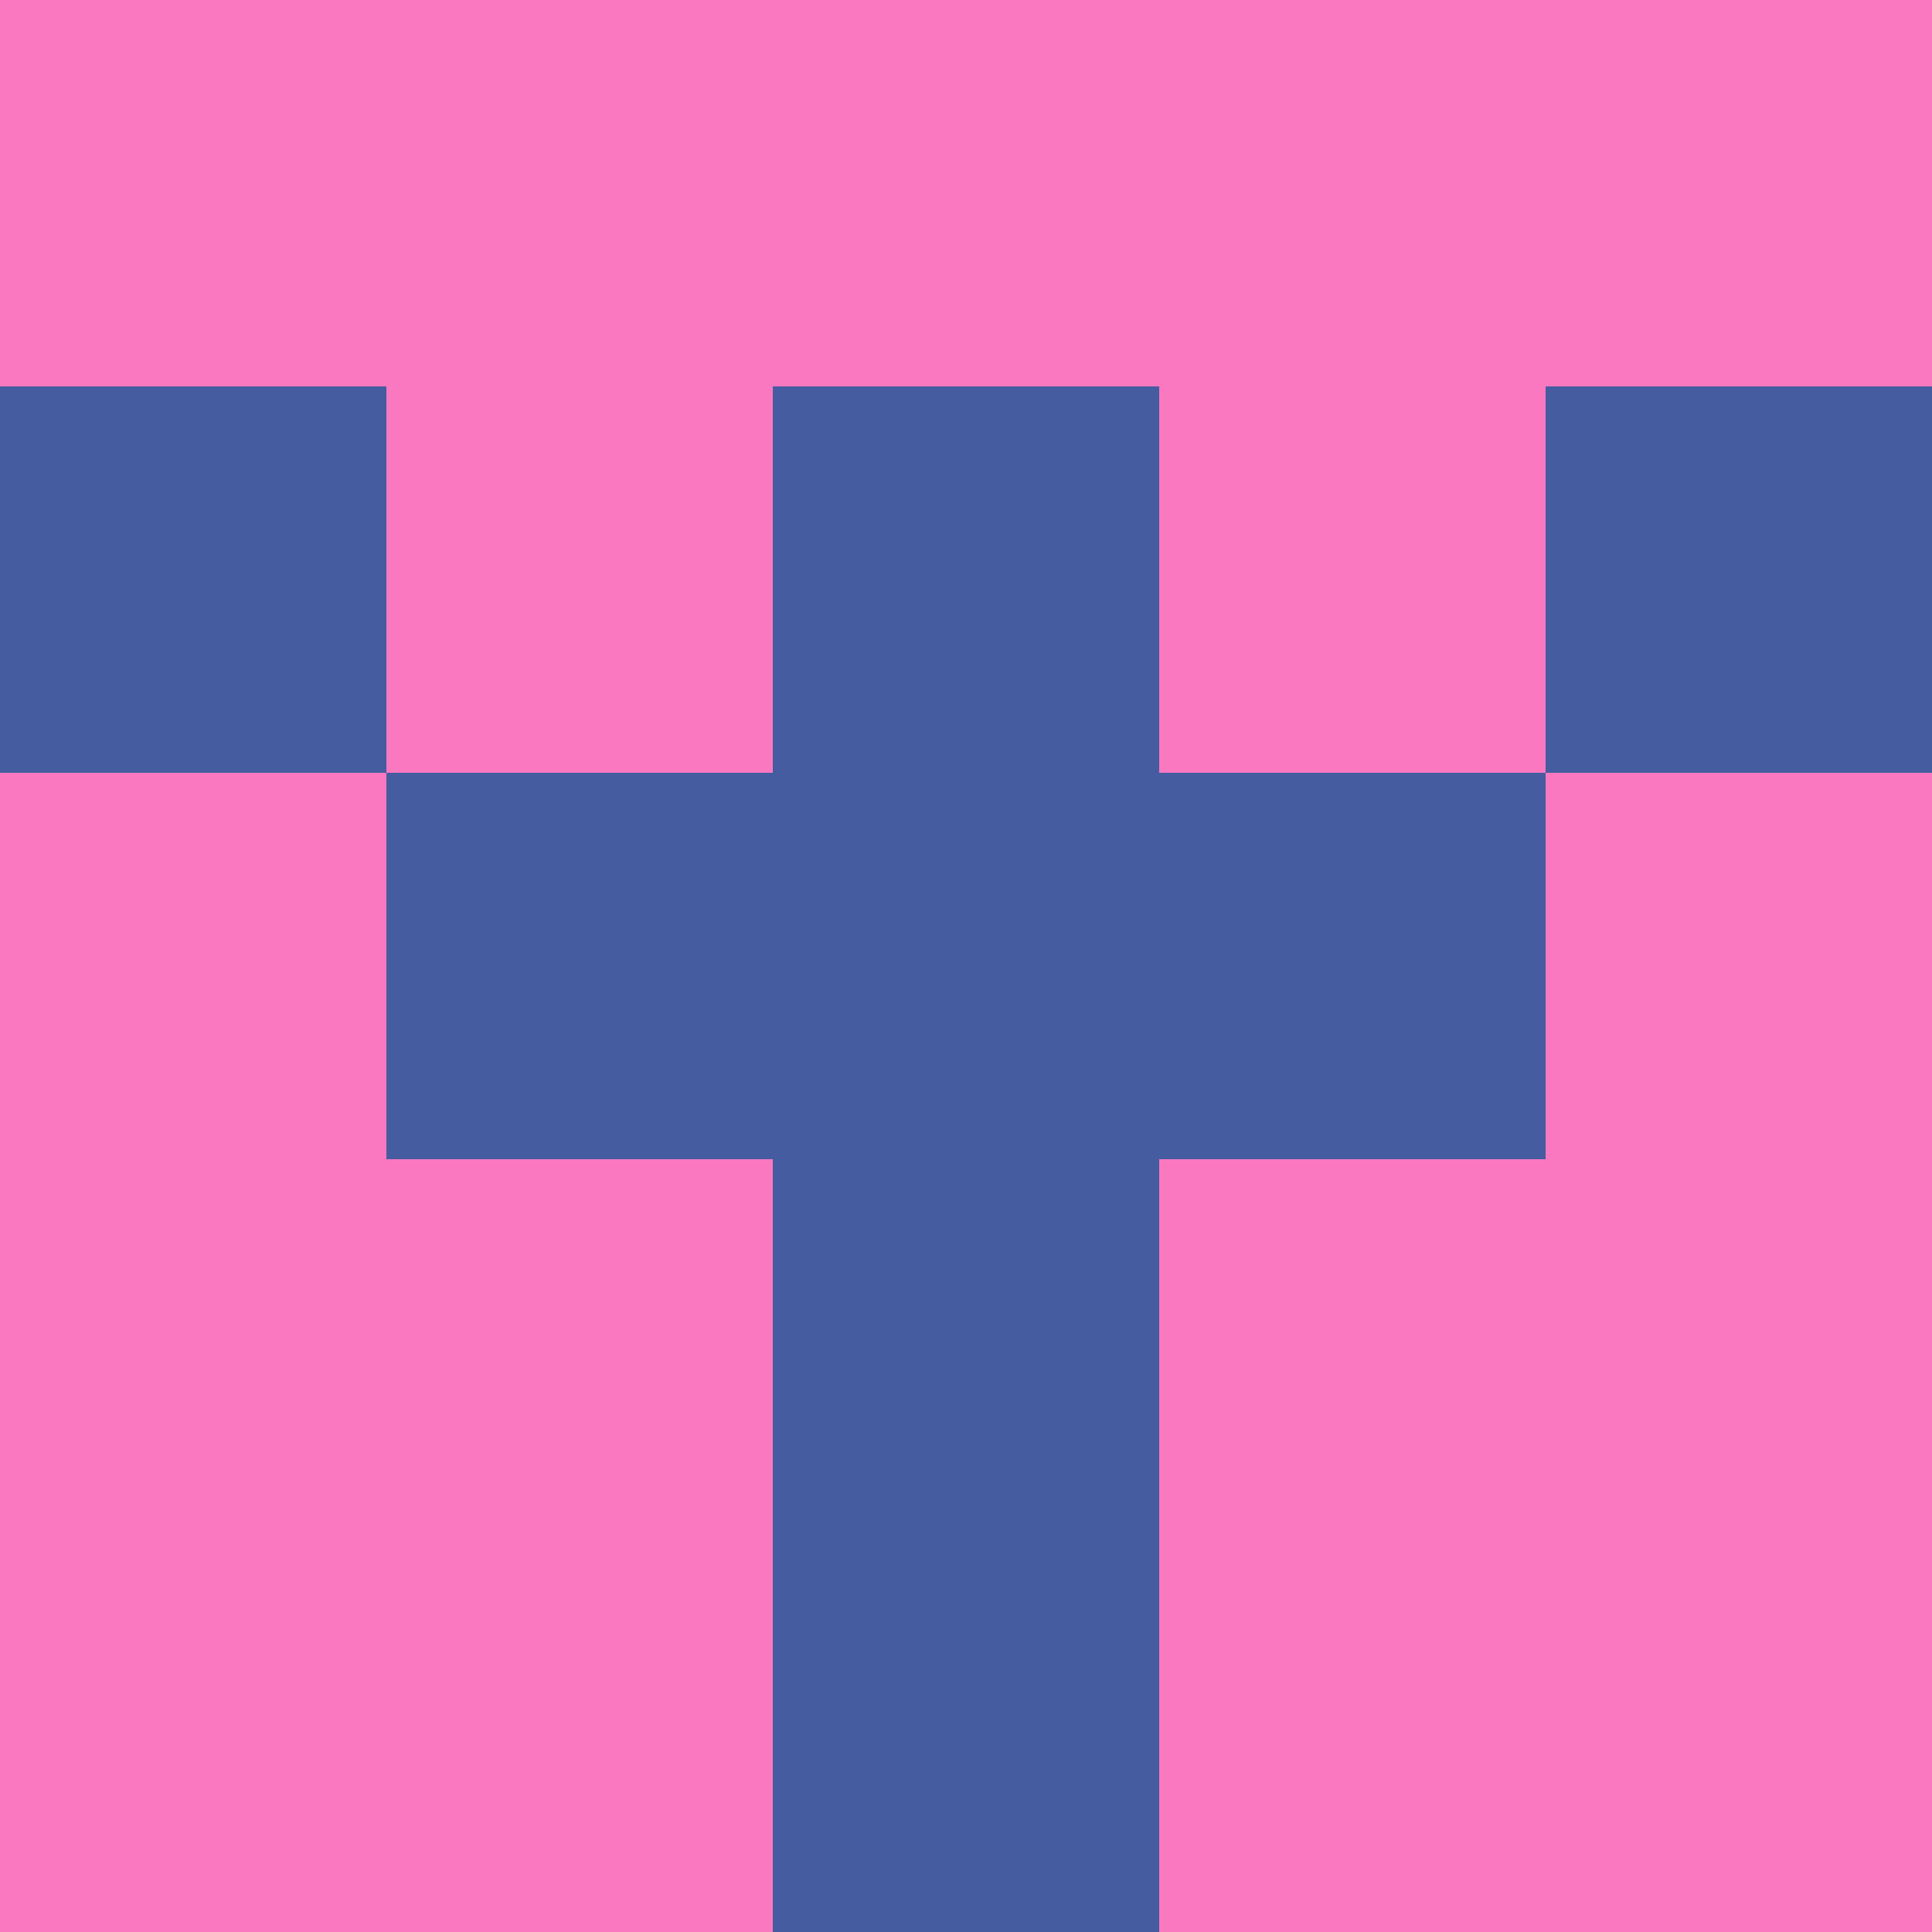 <svg xmlns="http://www.w3.org/2000/svg" viewBox="0 0 5 5" height="100" width="100">
                        <rect x="0" y="0" height="1" width="1" fill="#F978C0"/>
                    <rect x="4" y="0" height="1" width="1" fill="#F978C0"/>
                    <rect x="1" y="0" height="1" width="1" fill="#F978C0"/>
                    <rect x="3" y="0" height="1" width="1" fill="#F978C0"/>
                    <rect x="2" y="0" height="1" width="1" fill="#F978C0"/>
                                <rect x="0" y="1" height="1" width="1" fill="#455CA0"/>
                    <rect x="4" y="1" height="1" width="1" fill="#455CA0"/>
                    <rect x="1" y="1" height="1" width="1" fill="#F978C0"/>
                    <rect x="3" y="1" height="1" width="1" fill="#F978C0"/>
                    <rect x="2" y="1" height="1" width="1" fill="#455CA0"/>
                                <rect x="0" y="2" height="1" width="1" fill="#F978C0"/>
                    <rect x="4" y="2" height="1" width="1" fill="#F978C0"/>
                    <rect x="1" y="2" height="1" width="1" fill="#455CA0"/>
                    <rect x="3" y="2" height="1" width="1" fill="#455CA0"/>
                    <rect x="2" y="2" height="1" width="1" fill="#455CA0"/>
                                <rect x="0" y="3" height="1" width="1" fill="#F978C0"/>
                    <rect x="4" y="3" height="1" width="1" fill="#F978C0"/>
                    <rect x="1" y="3" height="1" width="1" fill="#F978C0"/>
                    <rect x="3" y="3" height="1" width="1" fill="#F978C0"/>
                    <rect x="2" y="3" height="1" width="1" fill="#455CA0"/>
                                <rect x="0" y="4" height="1" width="1" fill="#F978C0"/>
                    <rect x="4" y="4" height="1" width="1" fill="#F978C0"/>
                    <rect x="1" y="4" height="1" width="1" fill="#F978C0"/>
                    <rect x="3" y="4" height="1" width="1" fill="#F978C0"/>
                    <rect x="2" y="4" height="1" width="1" fill="#455CA0"/>
            </svg>
